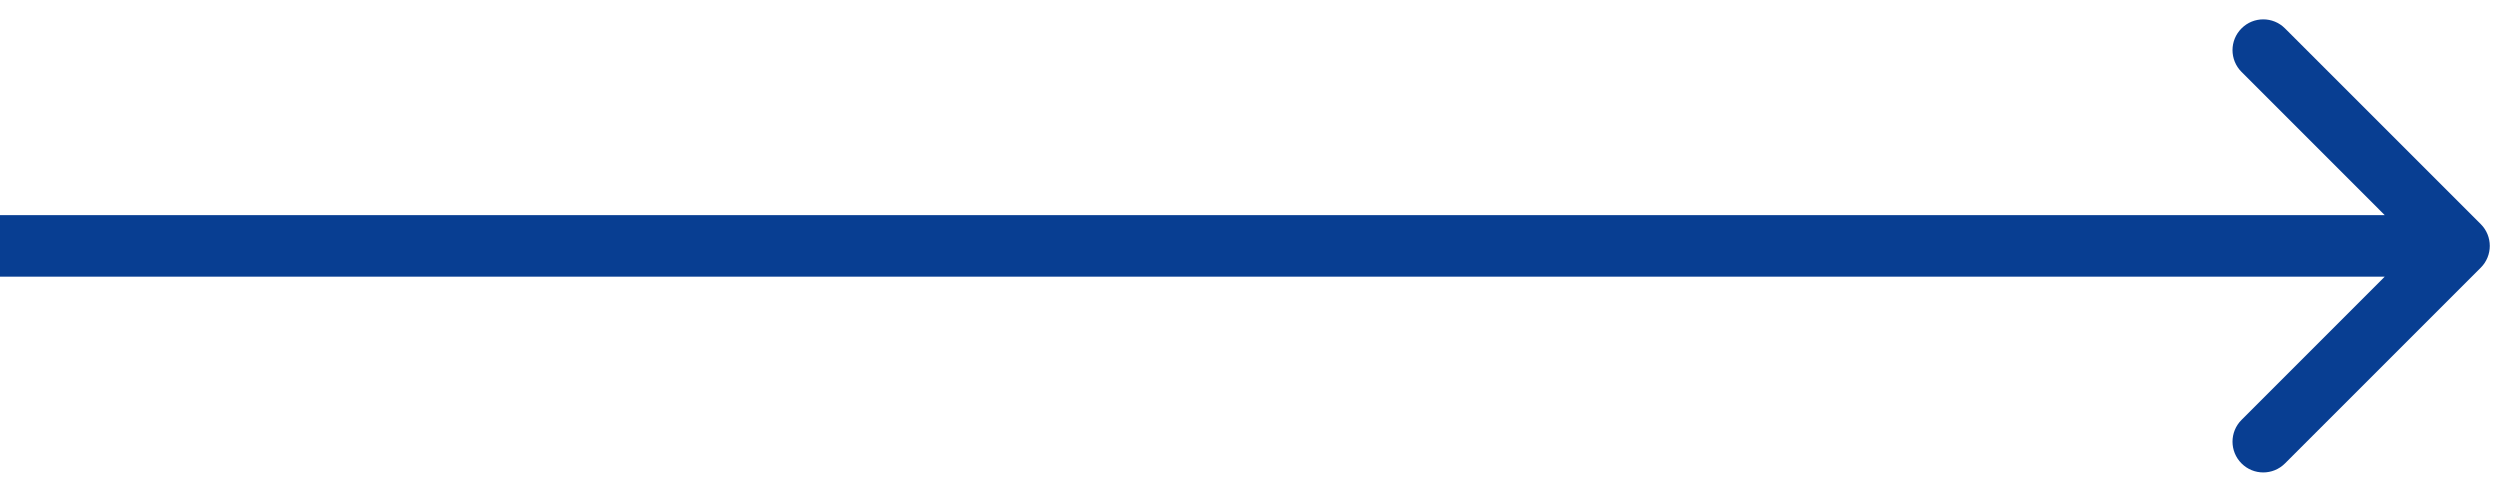 <svg width="61" height="12" viewBox="0 0 61 12" fill="none" xmlns="http://www.w3.org/2000/svg">
<path d="M60.531 6.531C60.824 6.238 60.824 5.762 60.531 5.469L55.754 0.693C55.461 0.399 54.986 0.399 54.693 0.693C54.4 0.986 54.4 1.461 54.693 1.754L58.938 6L54.693 10.246C54.4 10.539 54.4 11.014 54.693 11.307C54.986 11.601 55.461 11.601 55.754 11.307L60.531 6.531ZM0 6.751L60 6.751V5.249L0 5.249L0 6.751Z" fill="#083E92"/>
</svg>
